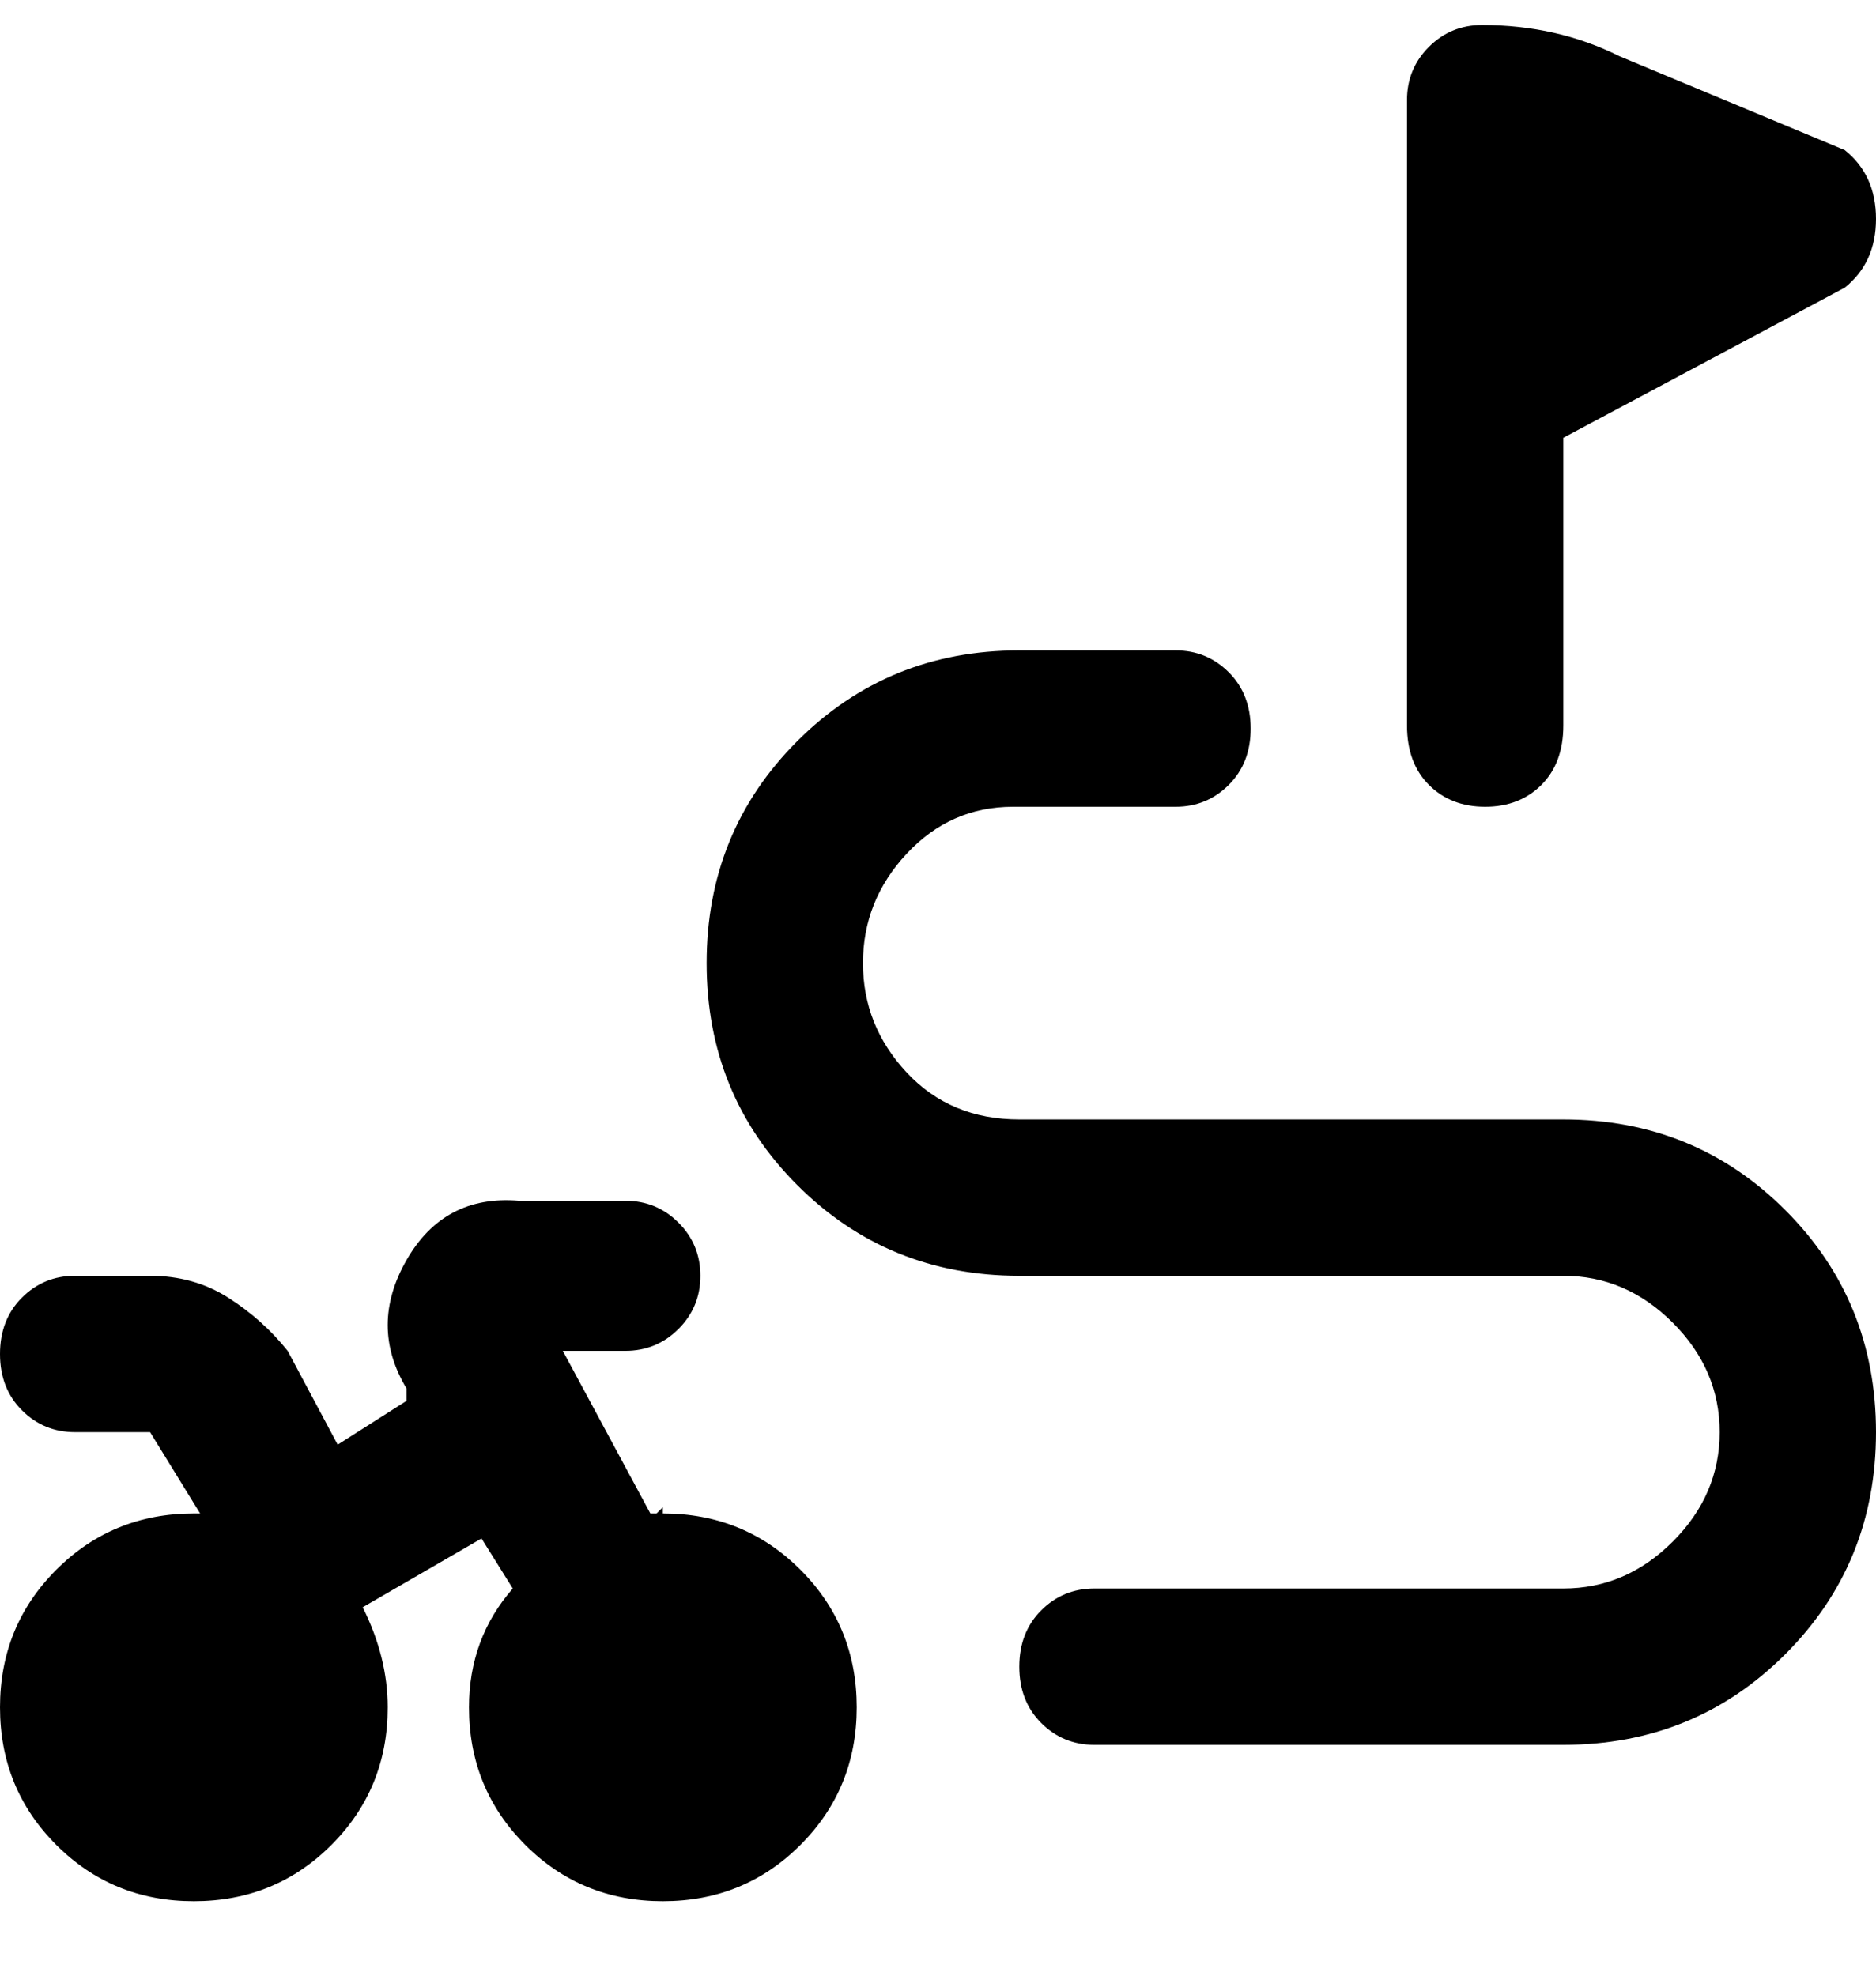 <svg viewBox="0 0 300 316" xmlns="http://www.w3.org/2000/svg"><path d="M225 116V16q0-5 3.5-8.5T237 4q12 0 22 5l36 15q5 4 5 11t-5 11l-45 24v46q0 6-3.5 9.5t-9 3.5q-5.5 0-9-3.5T225 116zm25 63h-87q-11 0-18-7.5t-7-17.5q0-10 7-17.5t17-7.5h26q5 0 8.5-3.5t3.5-9q0-5.5-3.5-9T188 104h-25q-21 0-35.5 14.5T113 154q0 21 14.5 35.5T163 204h87q10 0 17.5 7.5T275 229q0 10-7.5 17.5T250 254h-75q-5 0-8.5 3.5t-3.5 9q0 5.5 3.5 9t8.5 3.5h75q21 0 35.5-14.5T300 229q0-21-14.5-35.5T250 179zm-144 62l-1 1h-1l-14-26h10q5 0 8.5-3.5t3.5-8.5q0-5-3.5-8.5T100 192H83q-12-1-18 9.5t0 20.5v2l-11 7-8-15q-4-5-9.5-8.5T24 204H12q-5 0-8.5 3.5t-3.5 9q0 5.5 3.5 9T12 229h12l8 13h-1q-13 0-22 9t-9 22q0 13 9 22t22 9q13 0 22-9t9-22q0-8-4-16l19-11 5 8q-7 8-7 19 0 13 9 22t22 9q13 0 22-9t9-22q0-13-9-22t-22-9v-1z"/></svg>